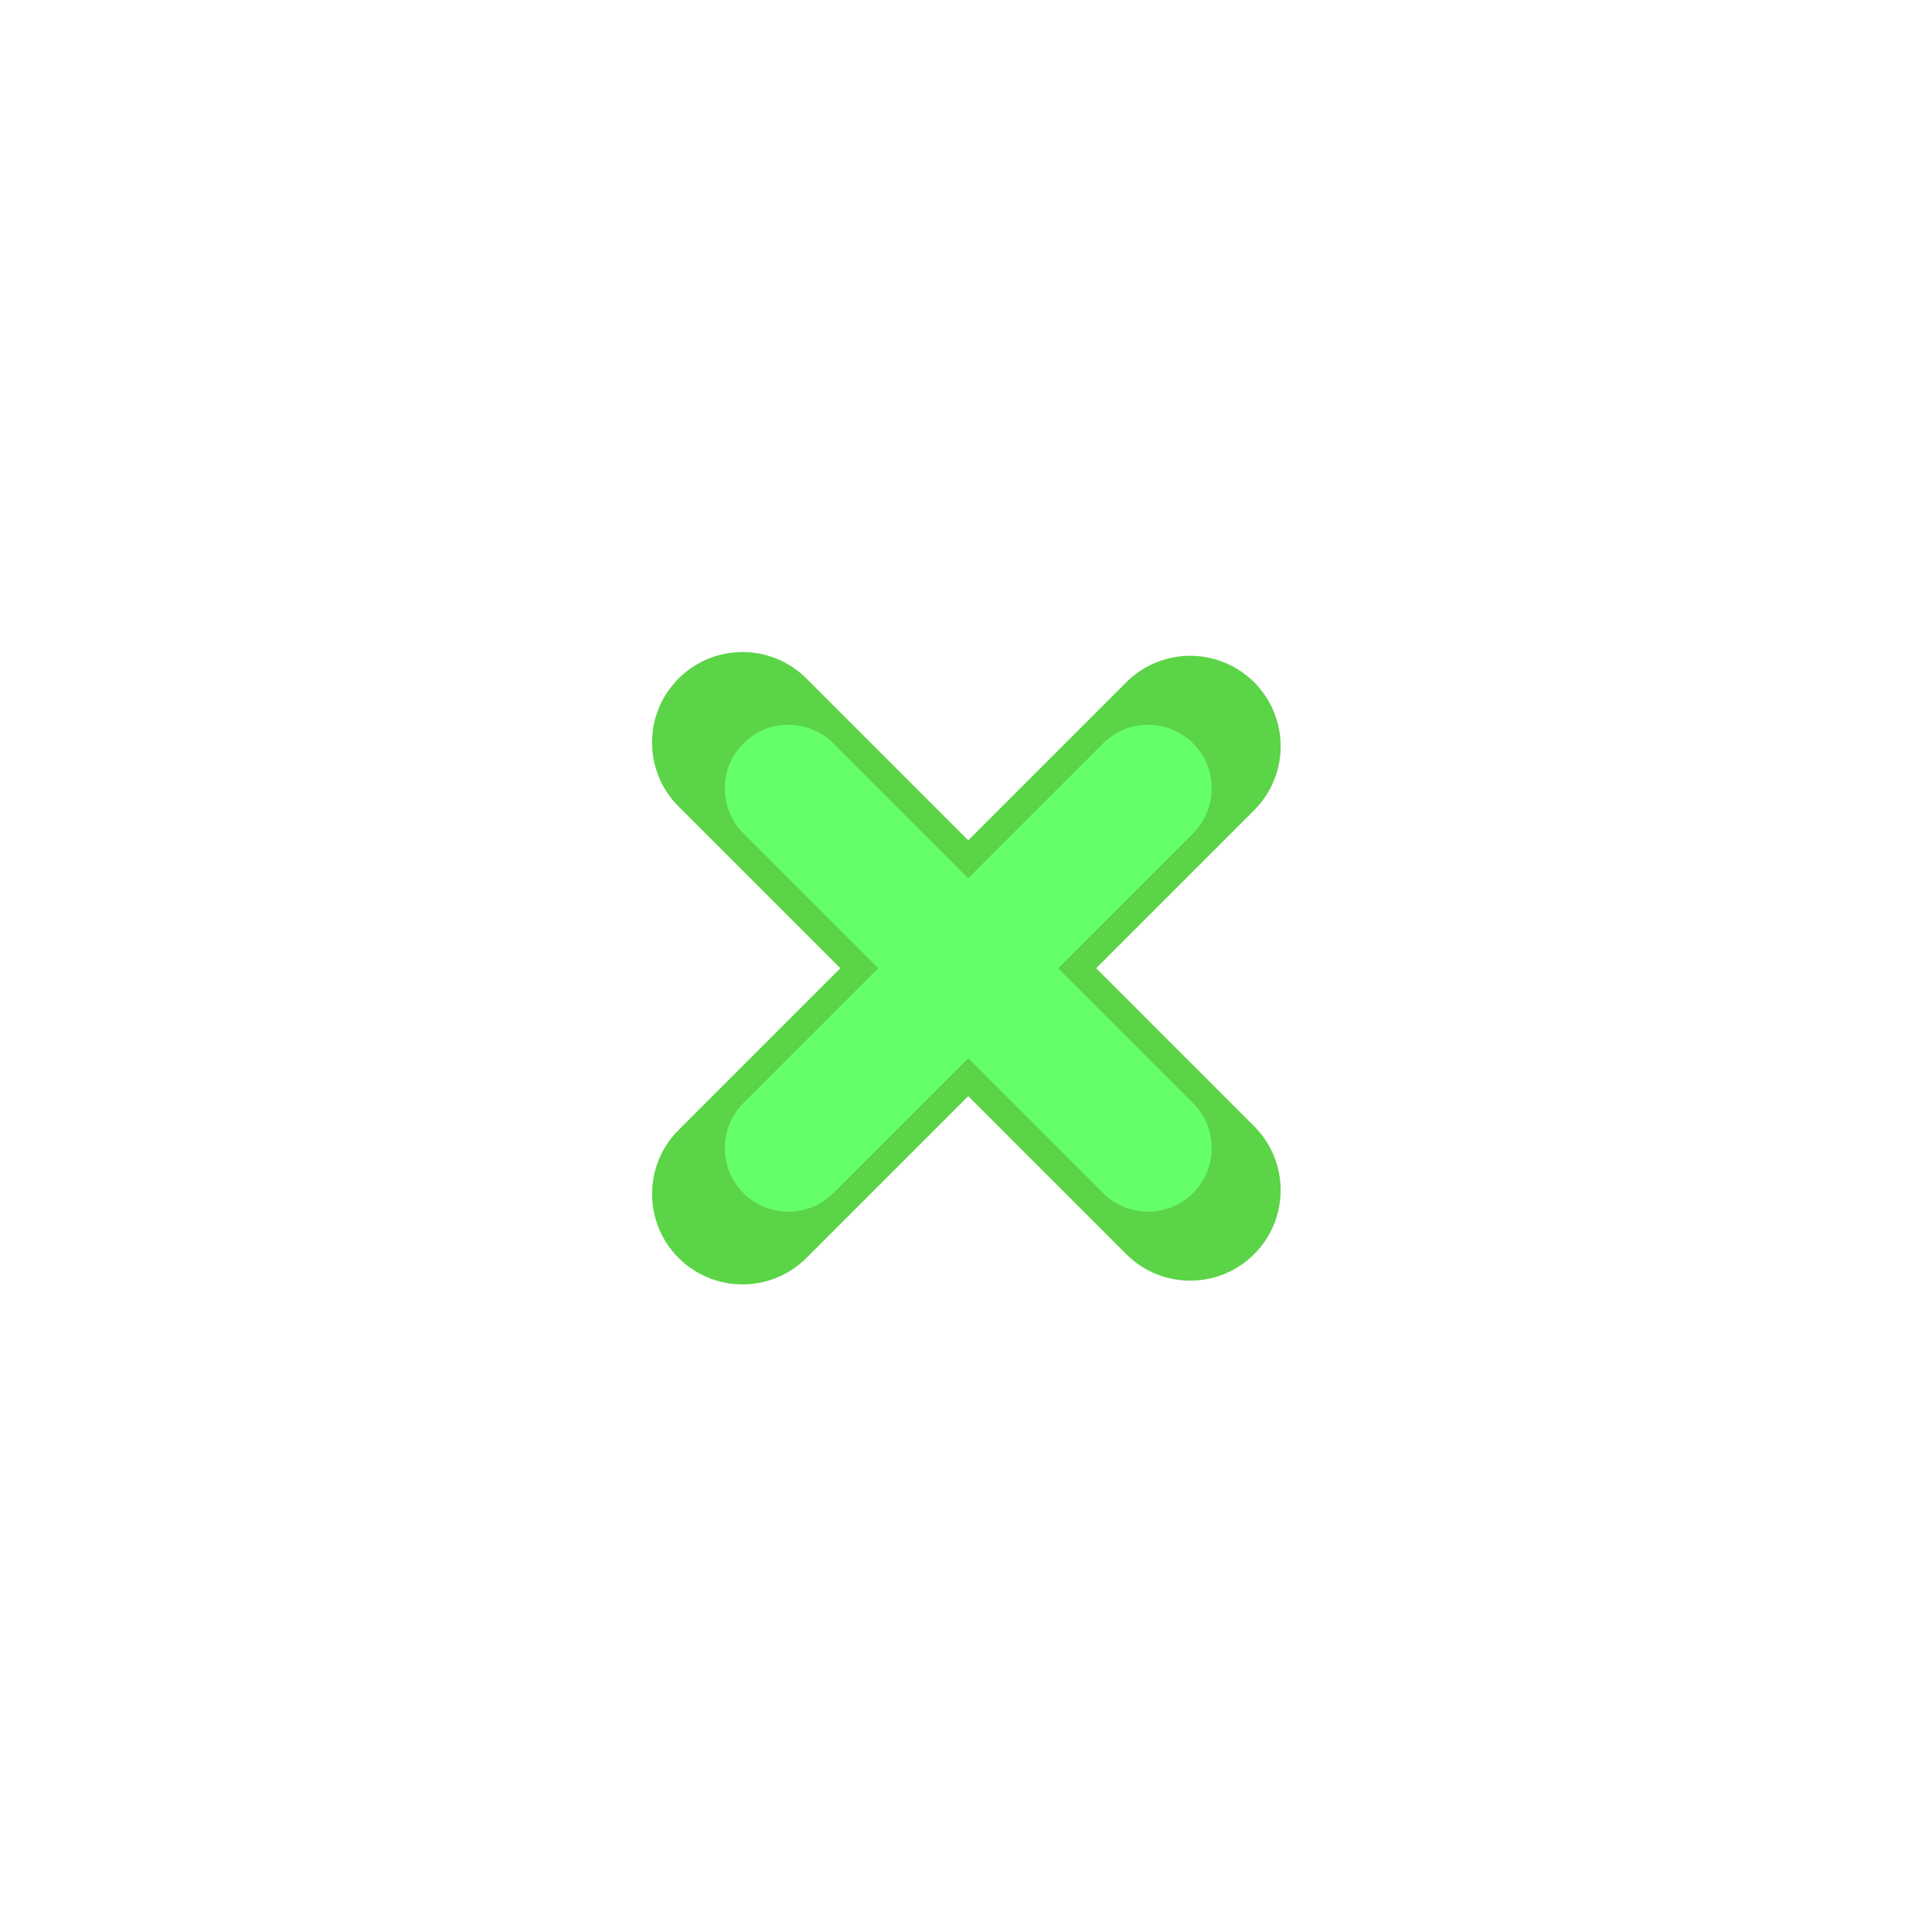 <svg width="400" height="400" viewBox="0 0 400 400" fill="none" xmlns="http://www.w3.org/2000/svg">
<path fill-rule="evenodd" clip-rule="evenodd" d="M259.663 141.261C252.35 133.948 240.493 133.948 233.18 141.261L200.462 173.979L166.968 140.485C159.655 133.172 147.798 133.172 140.485 140.485C133.172 147.798 133.172 159.655 140.485 166.968L173.979 200.462L140.488 233.953C133.175 241.267 133.175 253.124 140.488 260.437C147.801 267.75 159.658 267.75 166.971 260.437L200.462 226.946L233.177 259.66C240.49 266.973 252.347 266.973 259.66 259.66C266.973 252.347 266.973 240.49 259.66 233.177L226.946 200.462L259.663 167.745C266.976 160.432 266.976 148.575 259.663 141.261Z" fill="#5BD447"/>
<path fill-rule="evenodd" clip-rule="evenodd" d="M247.01 153.914C241.868 148.773 233.532 148.773 228.391 153.914L200.462 181.843L172.534 153.914C167.392 148.773 159.056 148.773 153.914 153.914C148.773 159.056 148.773 167.392 153.914 172.533L181.843 200.462L153.914 228.391C148.773 233.532 148.773 241.868 153.914 247.01C159.056 252.152 167.392 252.152 172.534 247.01L200.462 219.081L228.391 247.01C233.532 252.151 241.868 252.151 247.01 247.01C252.152 241.868 252.152 233.532 247.01 228.391L219.081 200.462L247.01 172.534C252.152 167.392 252.152 159.056 247.01 153.914Z" fill="#66FF6C"/>
</svg>
